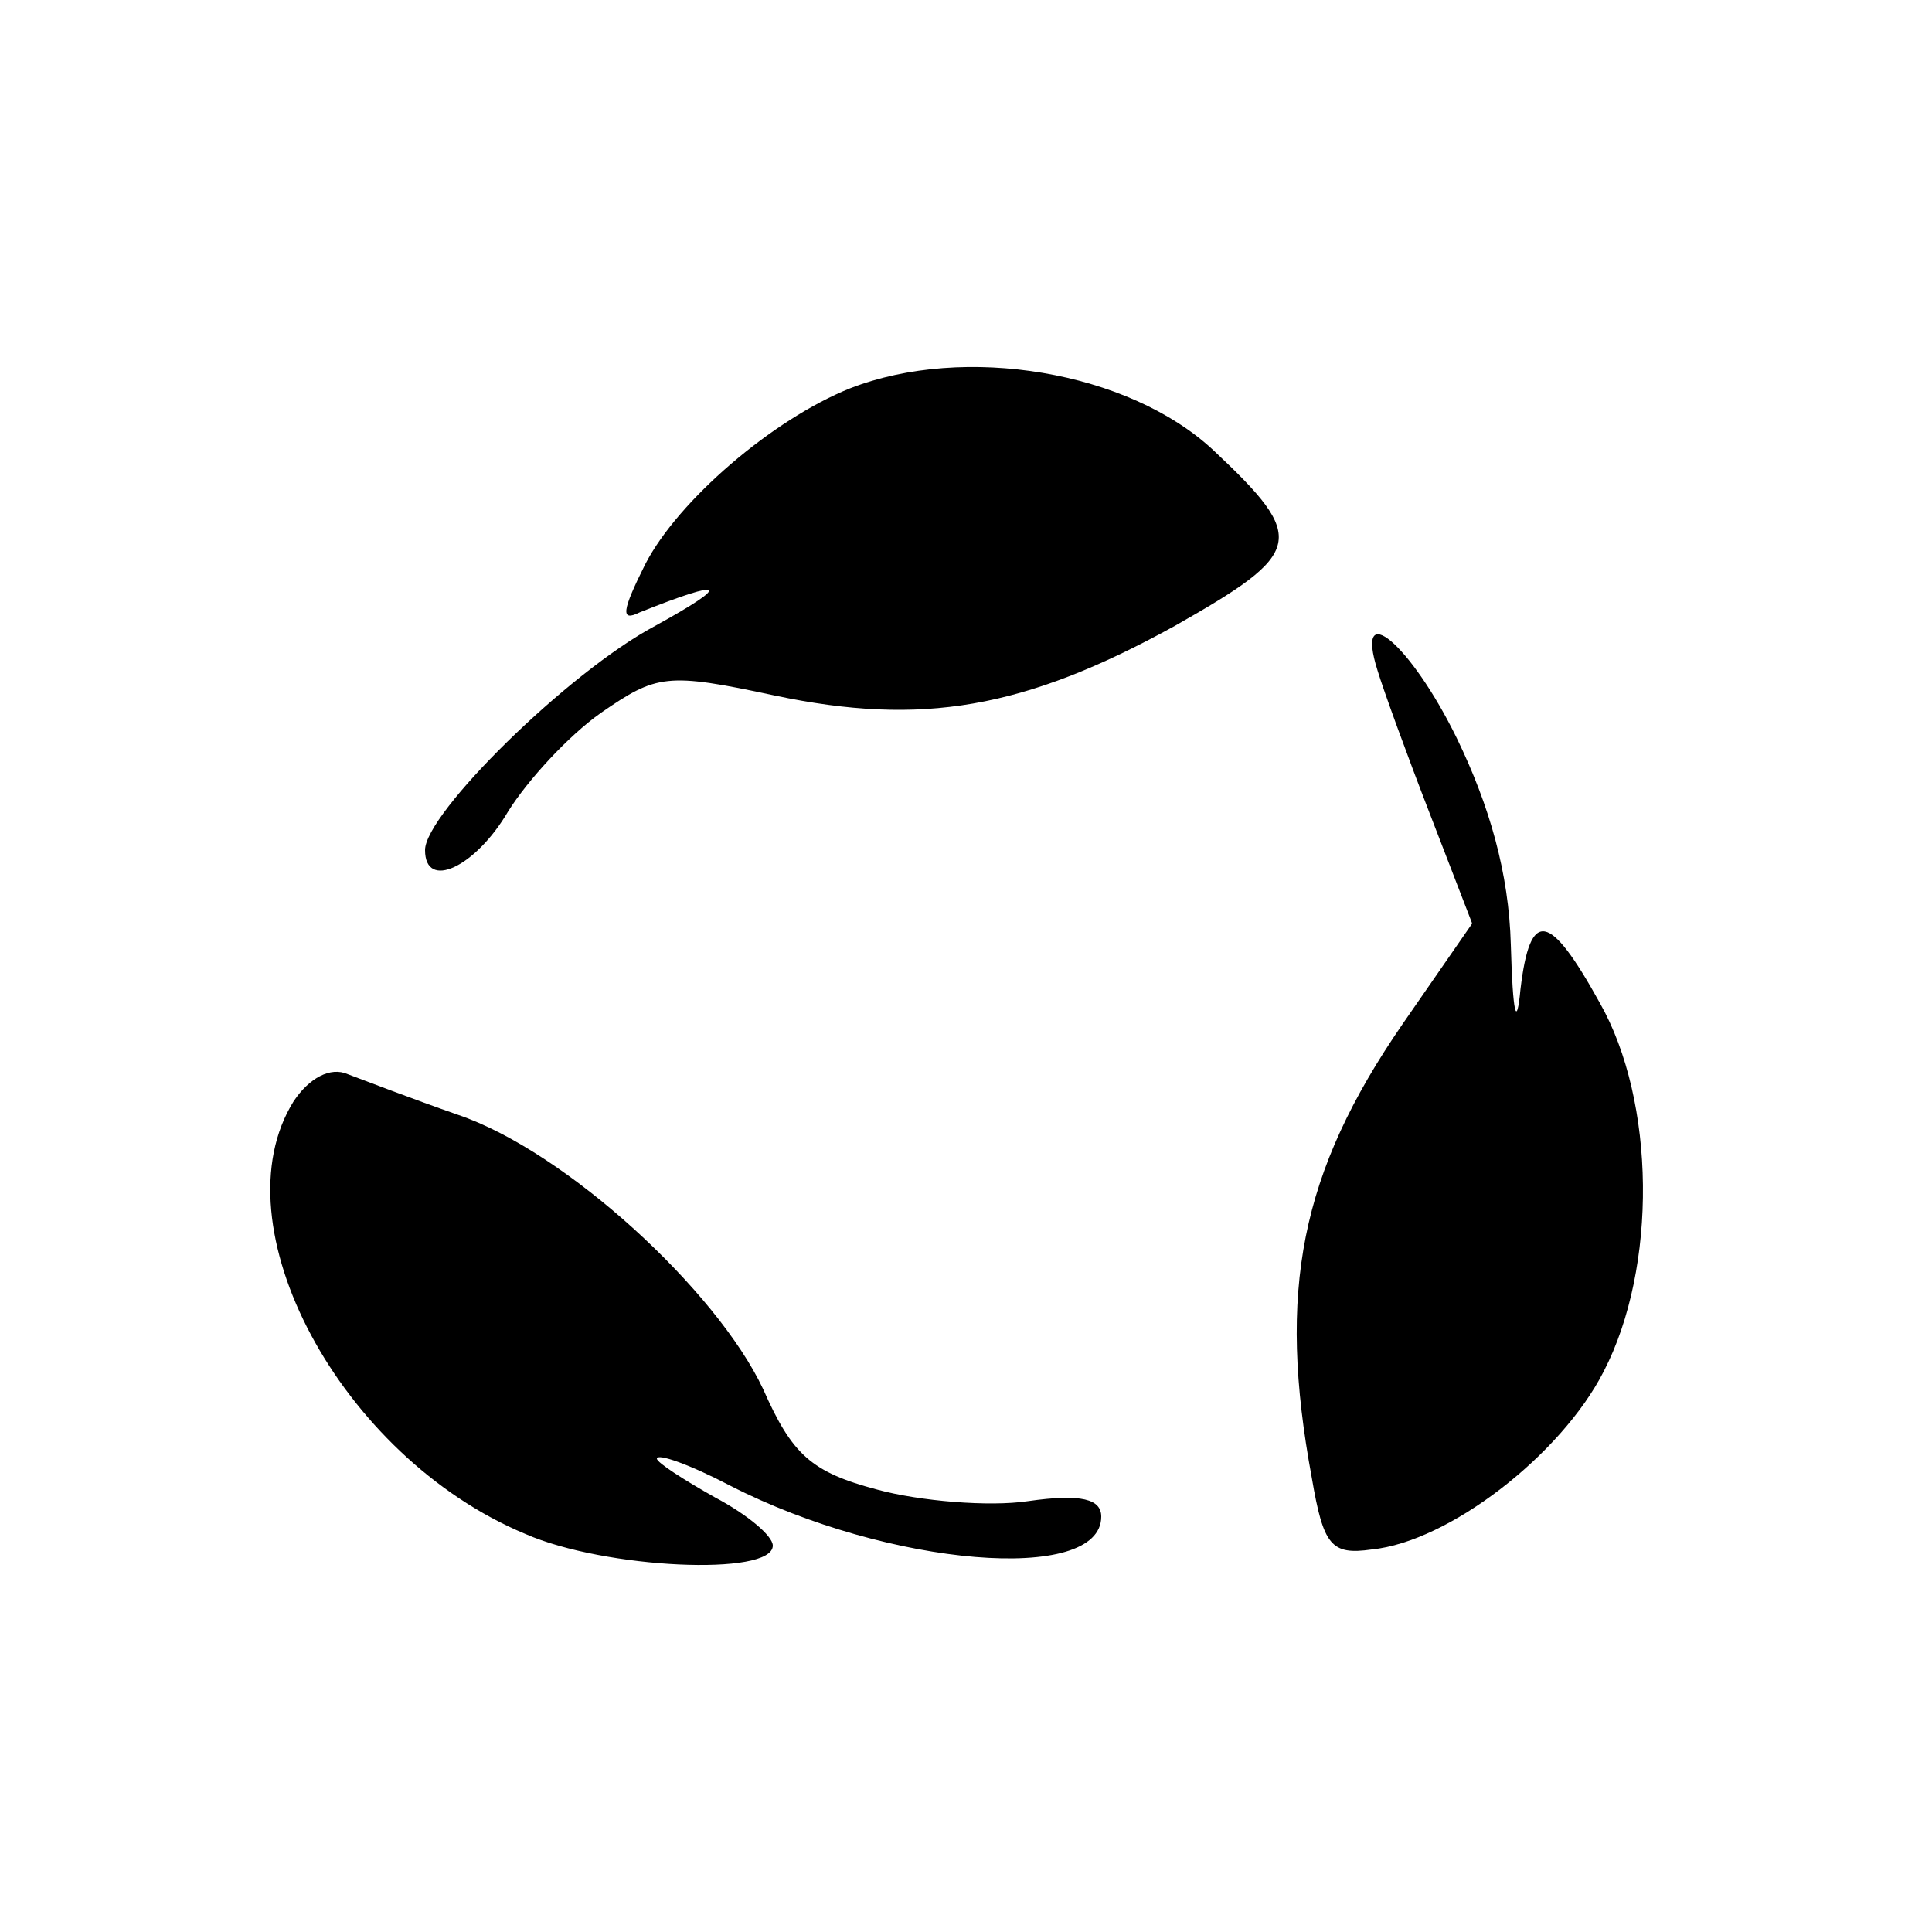 <?xml version="1.0" standalone="no"?>
<!DOCTYPE svg PUBLIC "-//W3C//DTD SVG 20010904//EN"
 "http://www.w3.org/TR/2001/REC-SVG-20010904/DTD/svg10.dtd">
<svg version="1.0" xmlns="http://www.w3.org/2000/svg"
 width="100pt" height="100pt" viewBox="0 0 100 100"
 preserveAspectRatio="xMidYMid meet">
<g transform="translate(0,100) scale(0.1,-0.1)"
fill="#000000" stroke="none">
<path d="M440 799 c-40 -16 -89 -58 -106 -91 -12 -24 -13 -30 -3 -25 45 18 48
15 8 -7 -45 -24 -119 -97 -119 -116 0 -21 26 -9 43 20 10 16 31 39 48 51 29
20 34 21 90 9 76 -16 129 -7 207 36 67 38 69 45 20 91 -44 41 -129 55 -188 32z"/>
<path d="M713 653 c3 -10 15 -43 27 -74 l22 -57 -36 -52 c-53 -77 -65 -138
-47 -235 6 -35 10 -40 31 -37 40 4 98 49 120 92 28 54 27 140 -2 191 -26 47
-36 49 -41 7 -2 -21 -4 -13 -5 23 -1 37 -11 72 -28 107 -24 49 -53 73 -41 35z"/>
<path d="M152 430 c-40 -64 24 -184 120 -224 41 -18 128 -22 128 -6 0 5 -13
16 -30 25 -16 9 -30 18 -30 20 0 3 17 -3 38 -14 82 -42 192 -51 192 -16 0 9
-10 12 -38 8 -20 -3 -56 0 -78 6 -34 9 -44 18 -59 52 -24 51 -102 123 -158
142 -23 8 -49 18 -57 21 -9 4 -20 -2 -28 -14z"/>
</g>
</svg>
